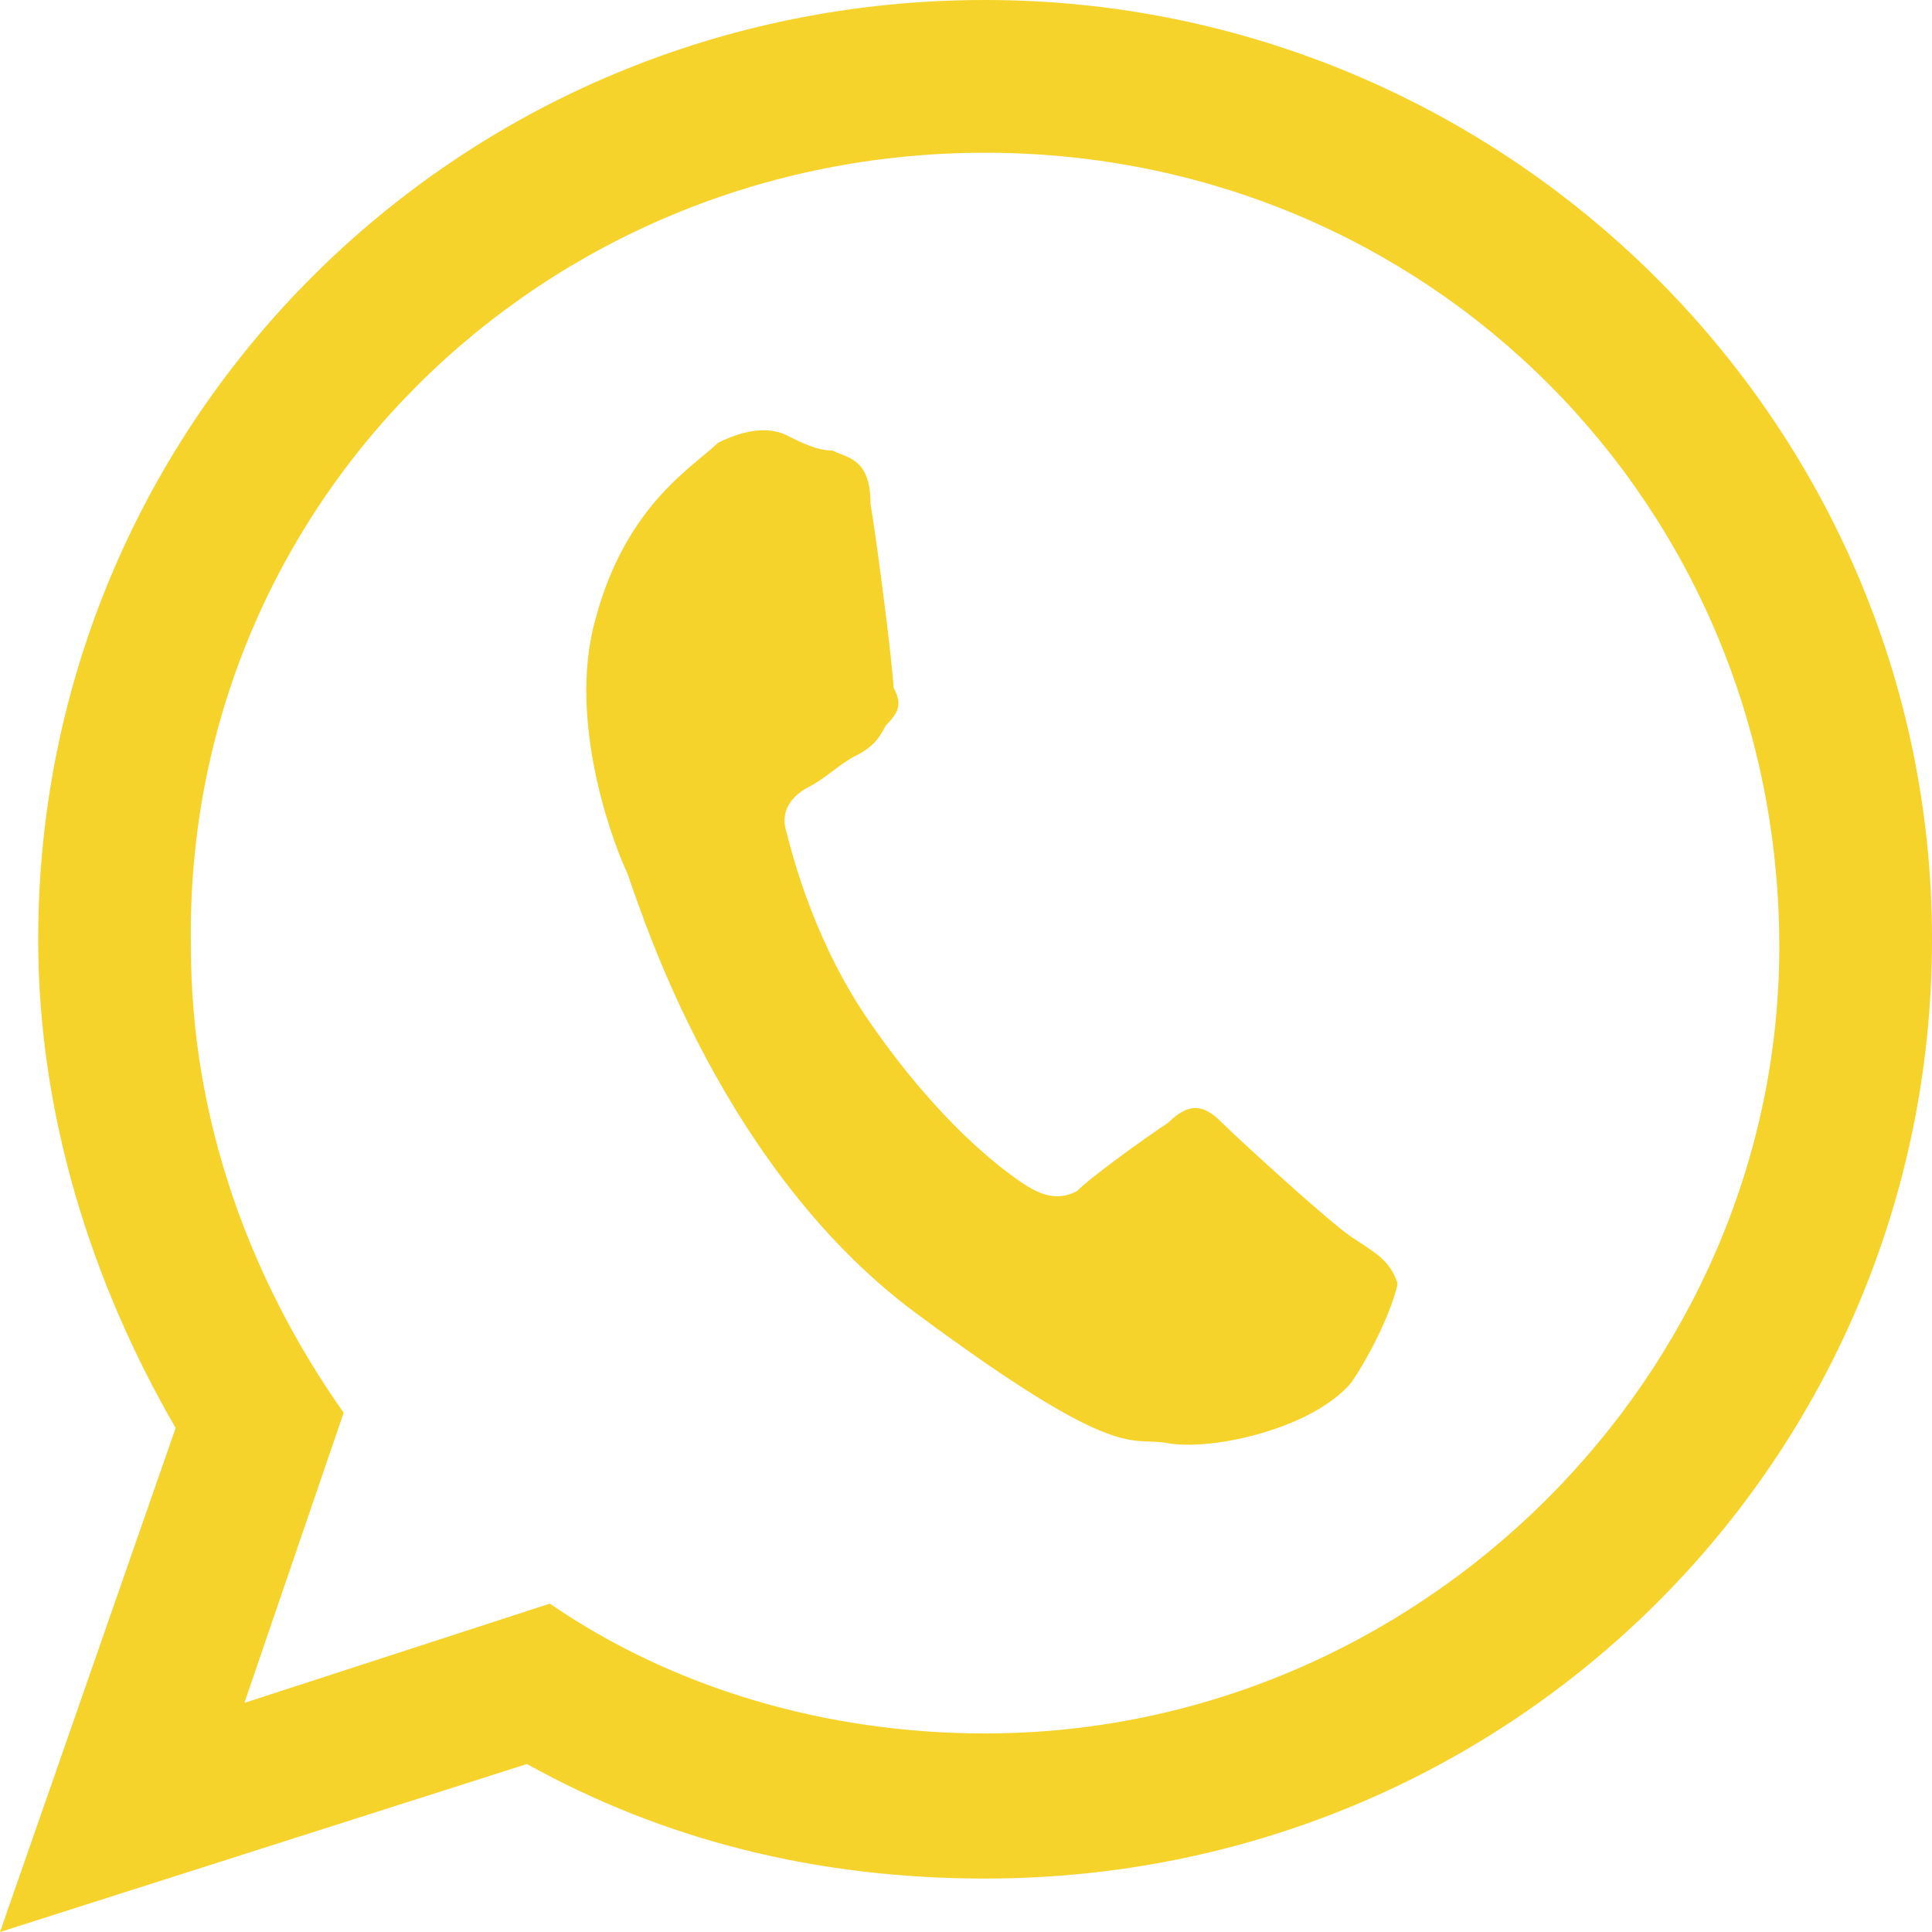 <?xml version="1.0" encoding="utf-8"?>
<!-- Generator: Adobe Illustrator 17.1.0, SVG Export Plug-In . SVG Version: 6.00 Build 0)  -->
<!DOCTYPE svg PUBLIC "-//W3C//DTD SVG 1.1//EN" "http://www.w3.org/Graphics/SVG/1.1/DTD/svg11.dtd">
<svg version="1.1" id="Слой_1" xmlns="http://www.w3.org/2000/svg" xmlns:xlink="http://www.w3.org/1999/xlink" x="0px" y="0px"
	 viewBox="0 0 25.3 25.3" enable-background="new 0 0 25.3 25.3" xml:space="preserve">
<g>
	<path fill="#F5D32A" d="M17.7,16.2c-0.3-0.2-1.5-1.3-1.7-1.5c-0.2-0.2-0.4-0.3-0.7,0c-0.3,0.2-1,0.7-1.2,0.9
		c-0.2,0.1-0.4,0.1-0.7-0.1c-0.3-0.2-1.1-0.8-2-2.1c-0.7-1-1-2.1-1.1-2.5c-0.1-0.3,0.1-0.5,0.3-0.6c0.2-0.1,0.4-0.3,0.6-0.4
		c0.2-0.1,0.3-0.2,0.4-0.4c0.2-0.2,0.2-0.3,0.1-0.5c0-0.2-0.2-1.8-0.3-2.4C11.4,6,11.1,6,10.9,5.9c-0.2,0-0.4-0.1-0.6-0.2
		c-0.2-0.1-0.5-0.1-0.9,0.1C9.1,6.1,8.2,6.6,7.8,8.1c-0.4,1.4,0.3,3.1,0.4,3.3c0.1,0.2,1.1,3.8,3.8,5.8c2.7,2,2.8,1.6,3.3,1.7
		c0.6,0.1,1.9-0.2,2.4-0.8c0.4-0.6,0.6-1.2,0.6-1.3C18.2,16.5,18,16.4,17.7,16.2z"/>
	<path fill="#F5D32A" d="M12.9,0C6,0,0.5,5.5,0.5,12.3c0,2.3,0.7,4.5,1.8,6.4L0,25.3l6.9-2.2c1.8,1,3.8,1.5,6,1.5
		c6.9,0,12.4-5.5,12.4-12.3C25.3,5.5,19.7,0,12.9,0z M12.9,22.7c-2.1,0-4.1-0.6-5.7-1.7l-4,1.3l1.3-3.8c-1.2-1.7-2-3.8-2-6.1
		C2.4,6.6,7.1,2,12.9,2c5.8,0,10.4,4.6,10.4,10.4C23.3,18,18.6,22.7,12.9,22.7z"/>
</g>
</svg>

